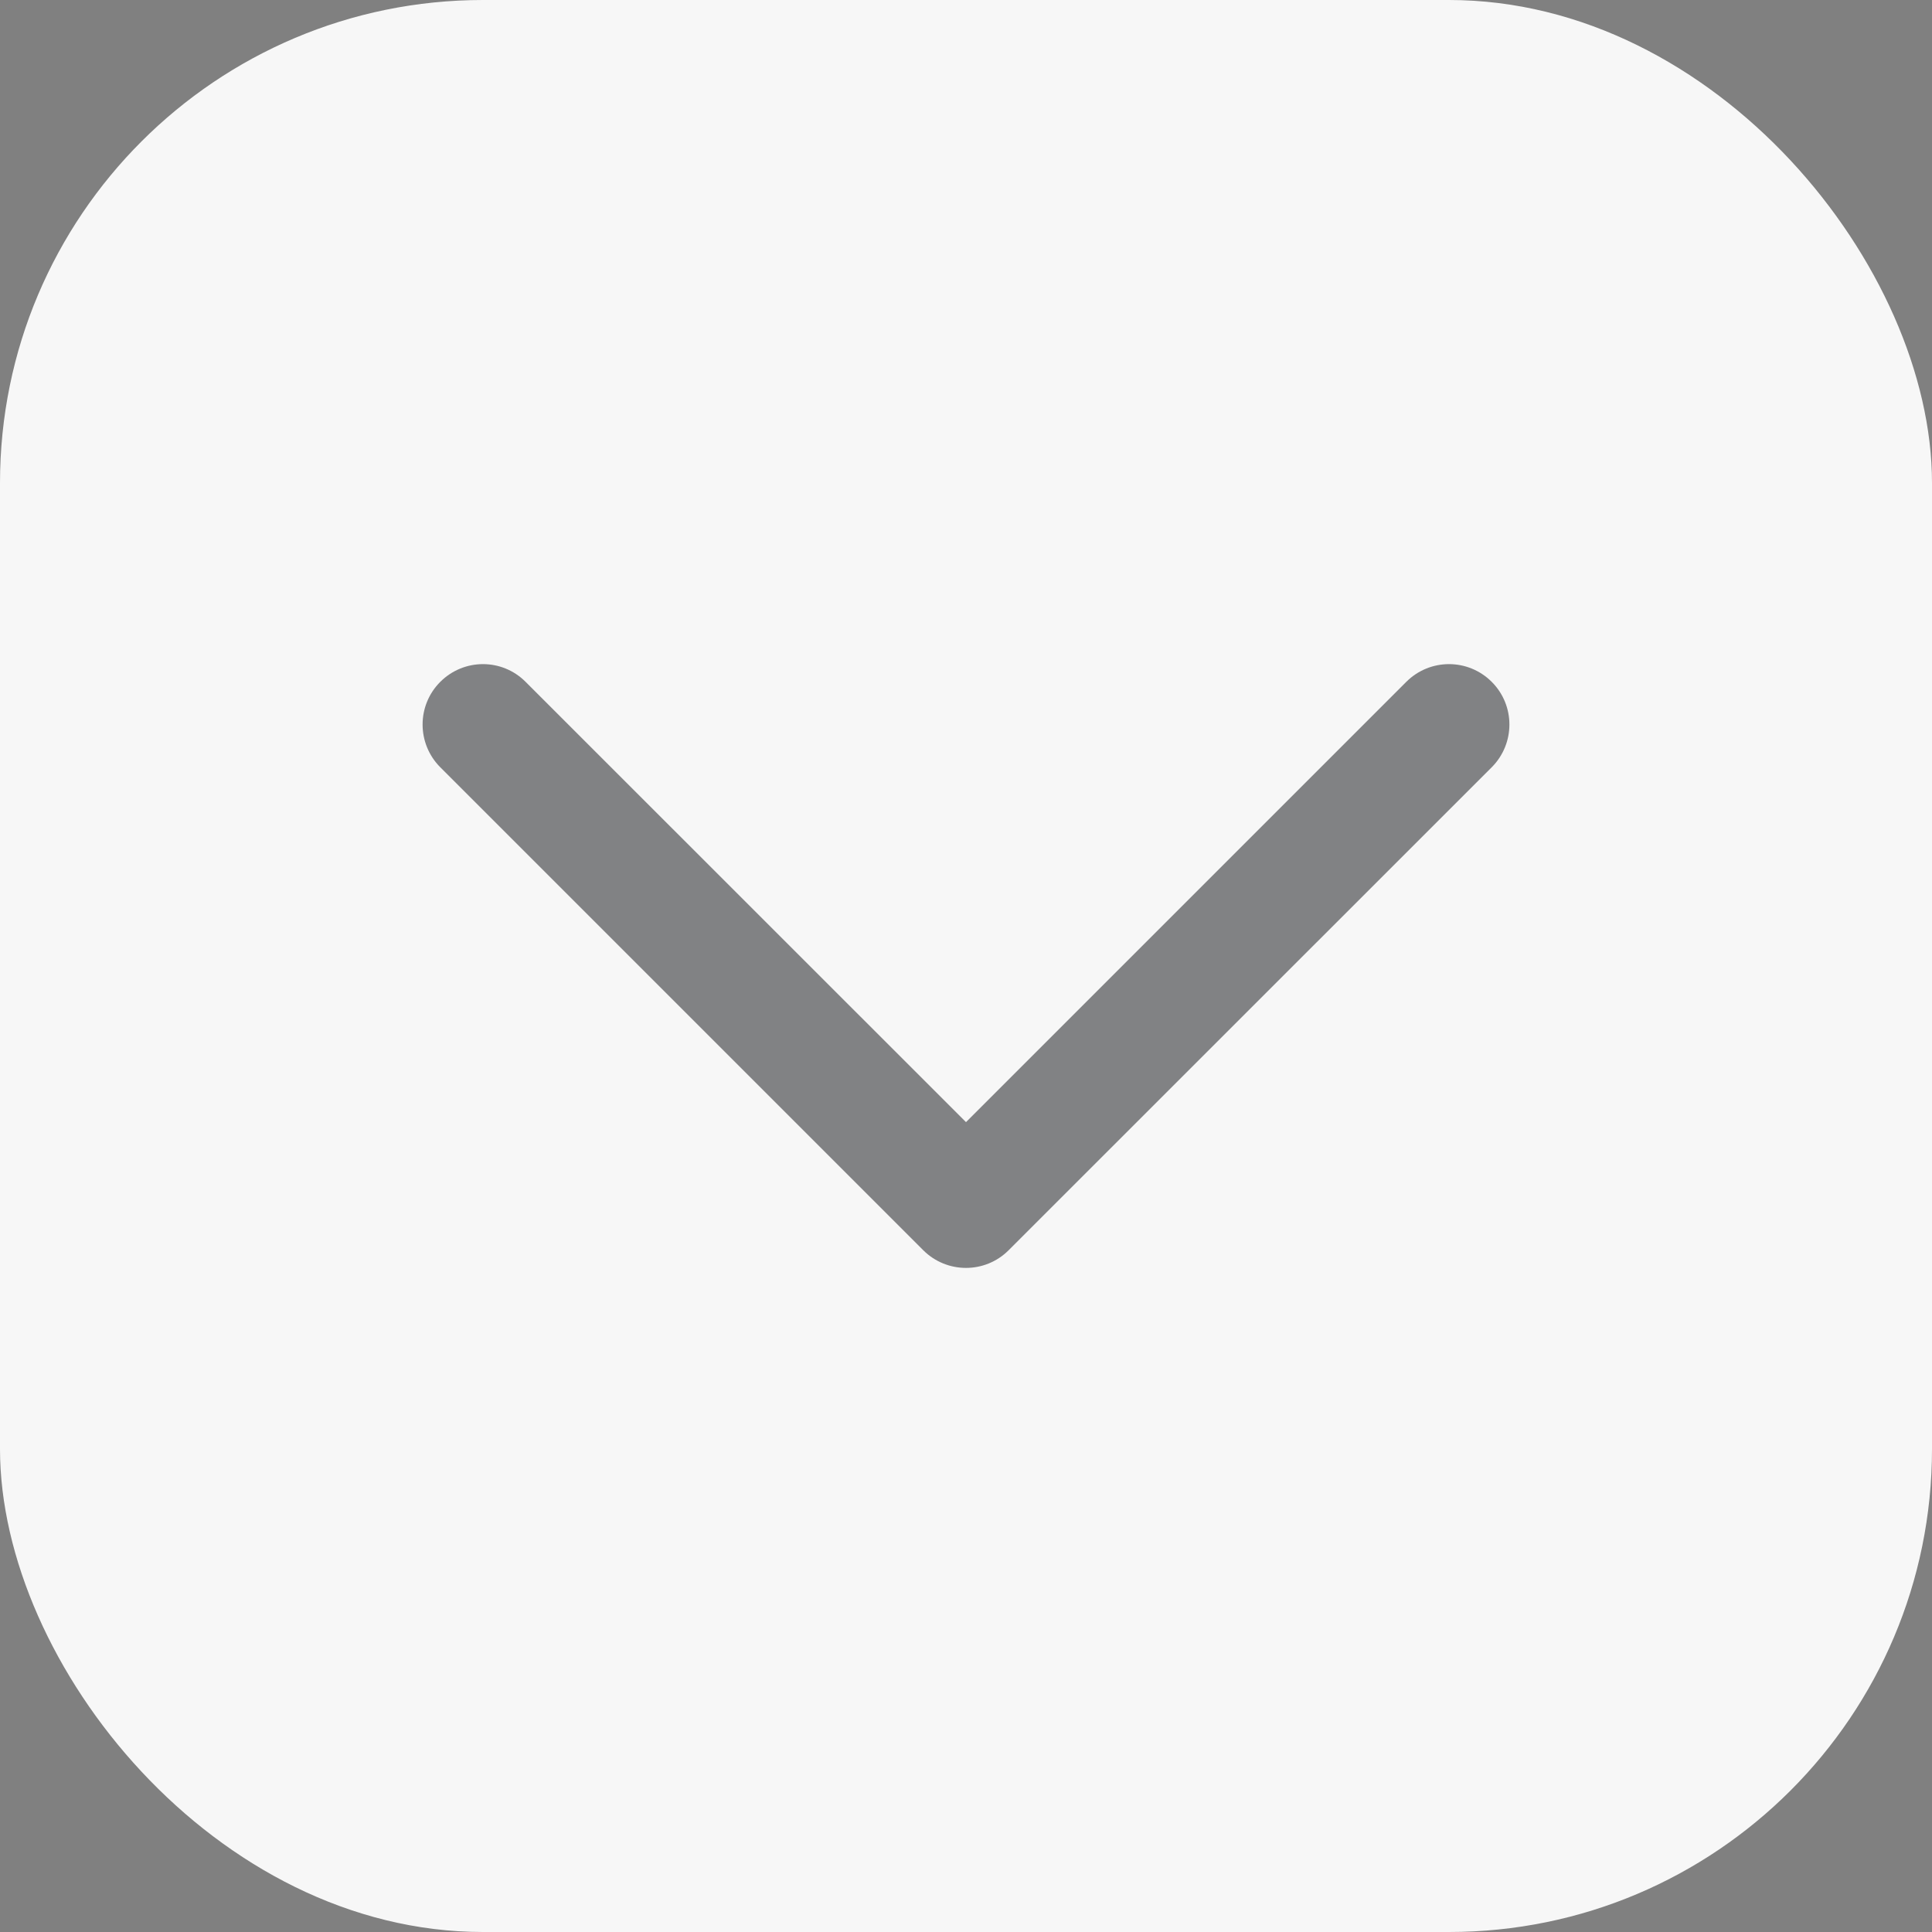<svg width="16" height="16" viewBox="0 0 16 16" fill="none" xmlns="http://www.w3.org/2000/svg">
<rect x="0" y="0" width="16" height="16" fill="#808080" stroke="none"/>
<rect width="16" height="16" rx="4" fill="#F7F7F7"/>
<path d="M11.646 5.647C11.842 5.451 12.158 5.451 12.354 5.647C12.549 5.842 12.549 6.158 12.354 6.354L8.353 10.354C8.158 10.549 7.842 10.549 7.646 10.354L3.646 6.354C3.451 6.158 3.451 5.842 3.646 5.647C3.842 5.451 4.158 5.451 4.353 5.647L8 9.293L11.646 5.647Z" fill="#37383C" fill-opacity="0.61"/>
</svg>
